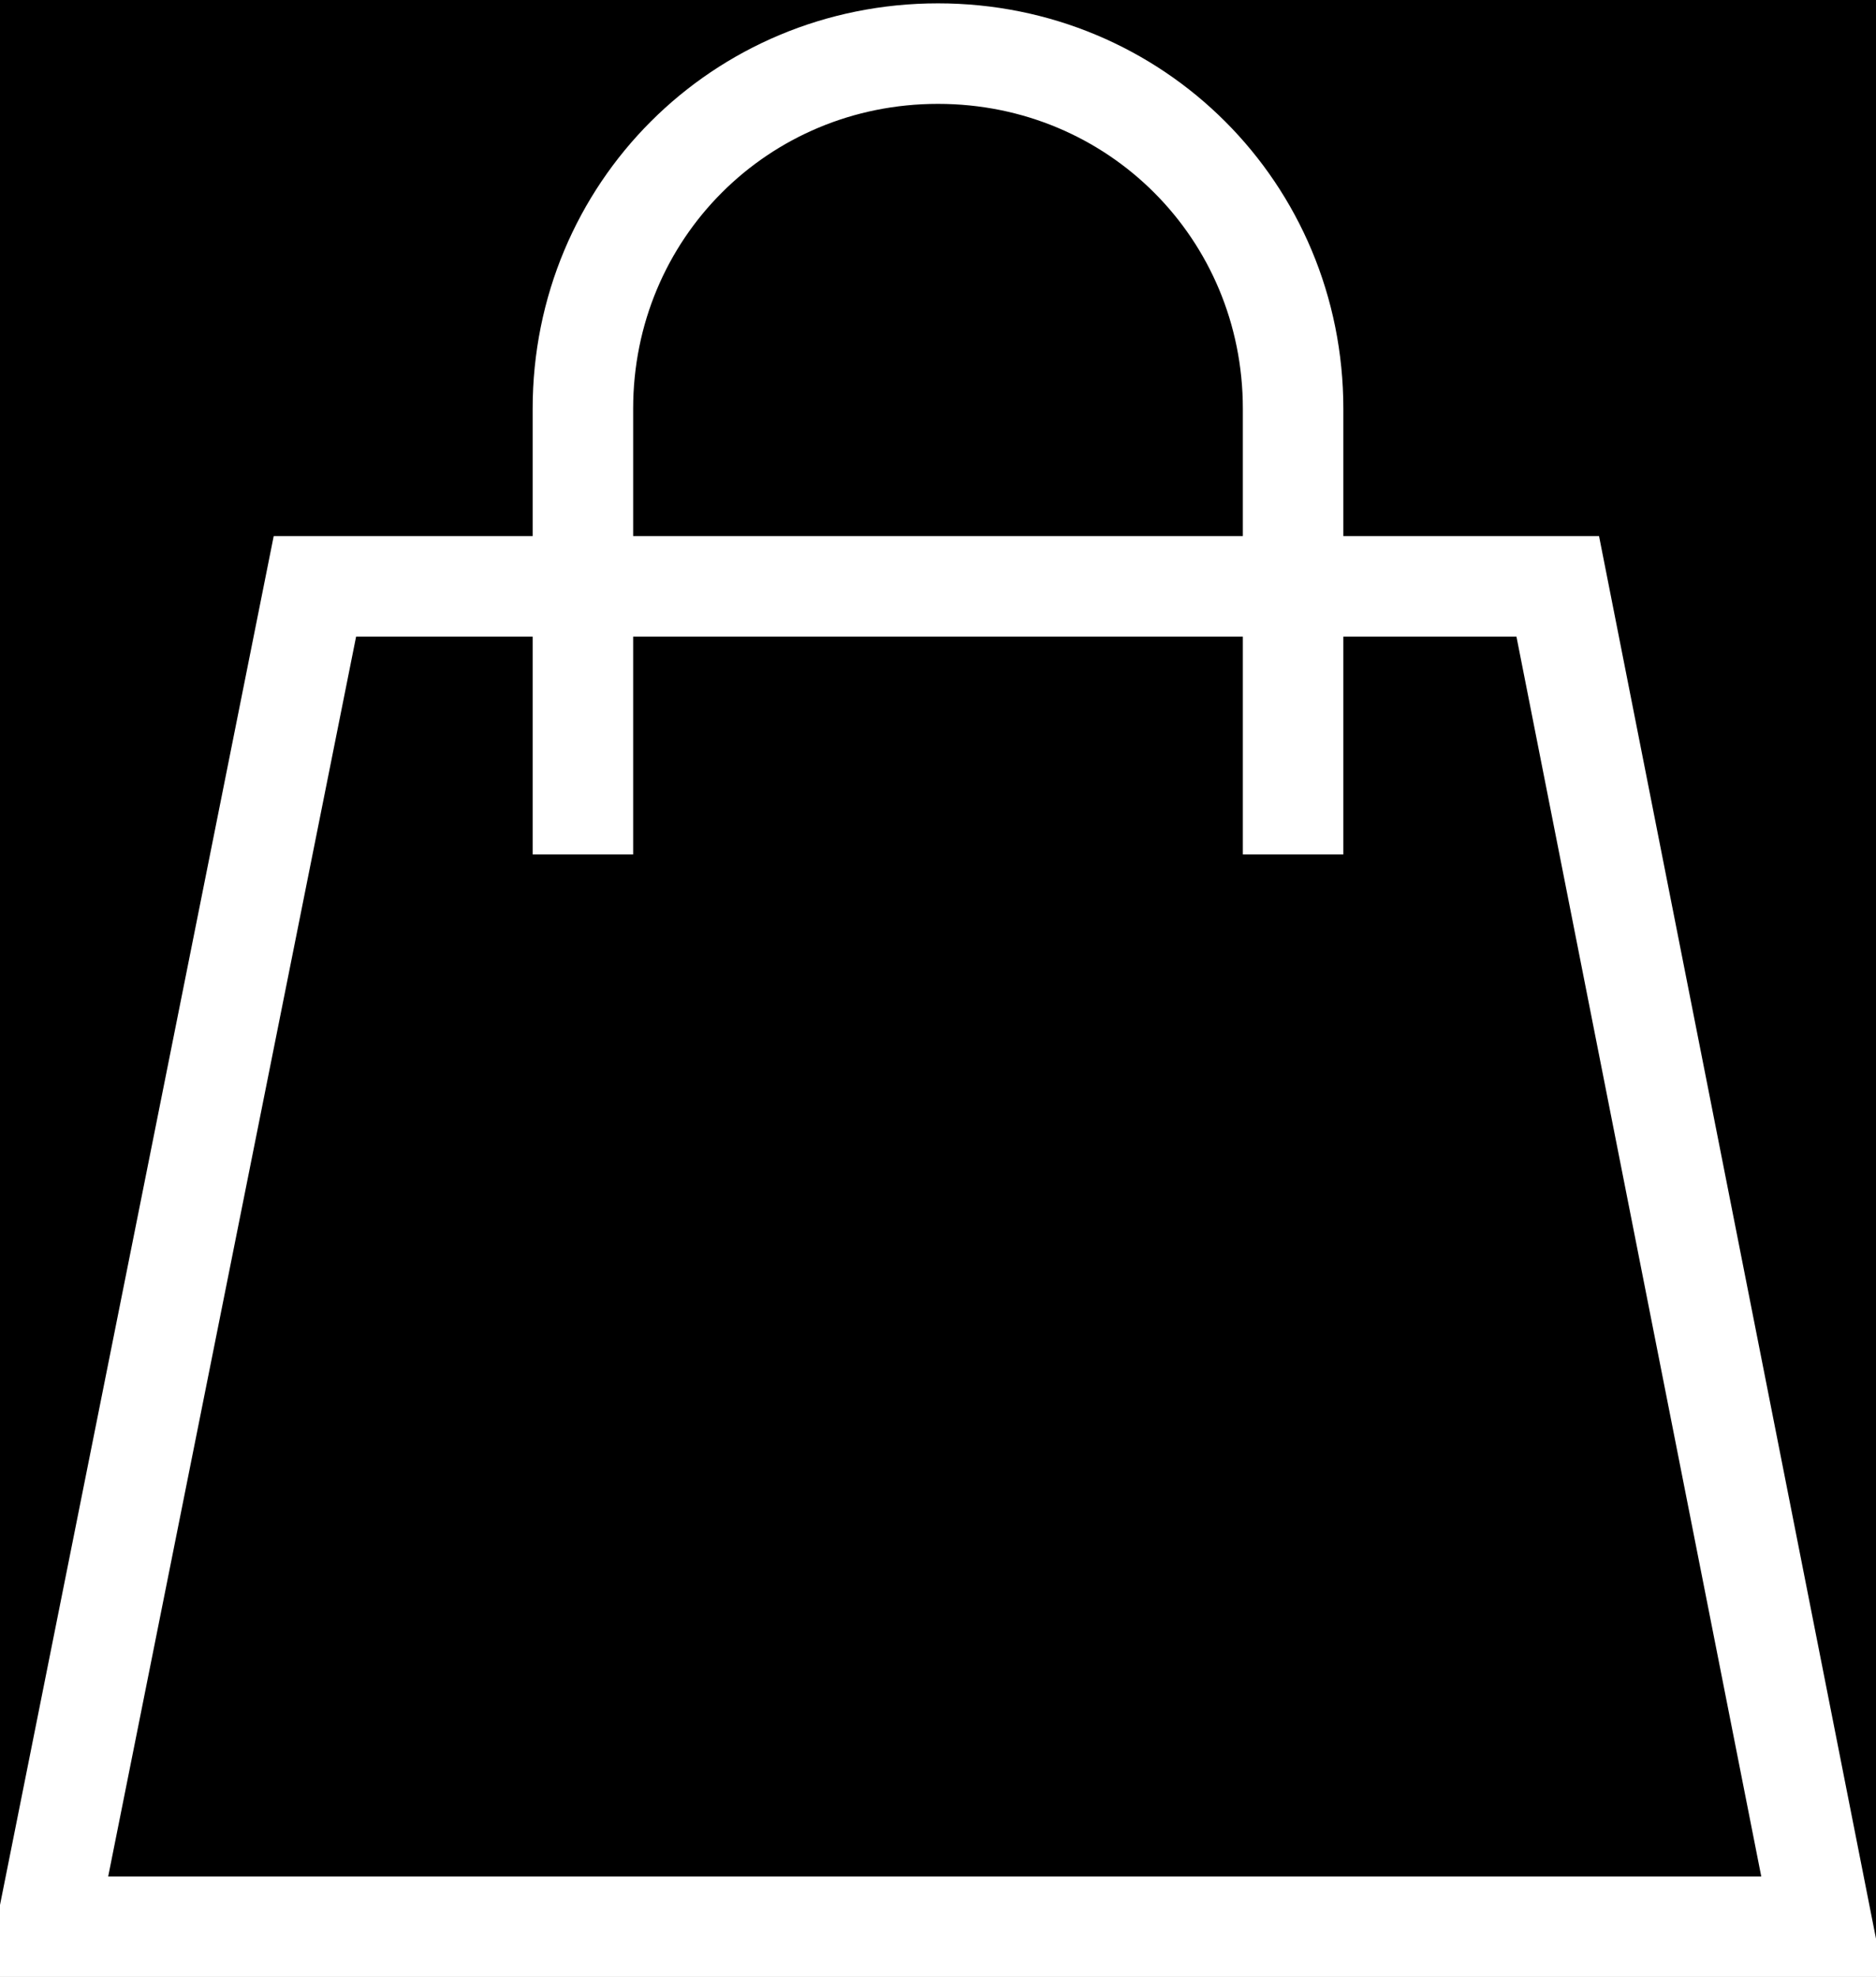 <?xml version="1.0" encoding="utf-8"?>
<!-- Generator: Adobe Illustrator 24.1.2, SVG Export Plug-In . SVG Version: 6.00 Build 0)  -->
<svg version="1.1" id="Layer_1" xmlns="http://www.w3.org/2000/svg" xmlns:xlink="http://www.w3.org/1999/xlink" x="0px" y="0px"
	 viewBox="0 0 56 59" style="enable-background:new 0 0 56 59;" xml:space="preserve">
<style type="text/css">
	.st0{fill:none;stroke:#FFFFFF;stroke-width:3;}
</style>
<rect width="56" height="59"/>
<path class="st0" d="M9.4,17.5h37.1l7.9,40h-53L9.4,17.5z"/>
<path class="st0" d="M17.4,25.5V12.2c0-5.9,4.7-10.6,10.6-10.6c5.9,0,10.6,4.7,10.6,10.6c0,0,0,0,0,0v13.3"/>
</svg>
